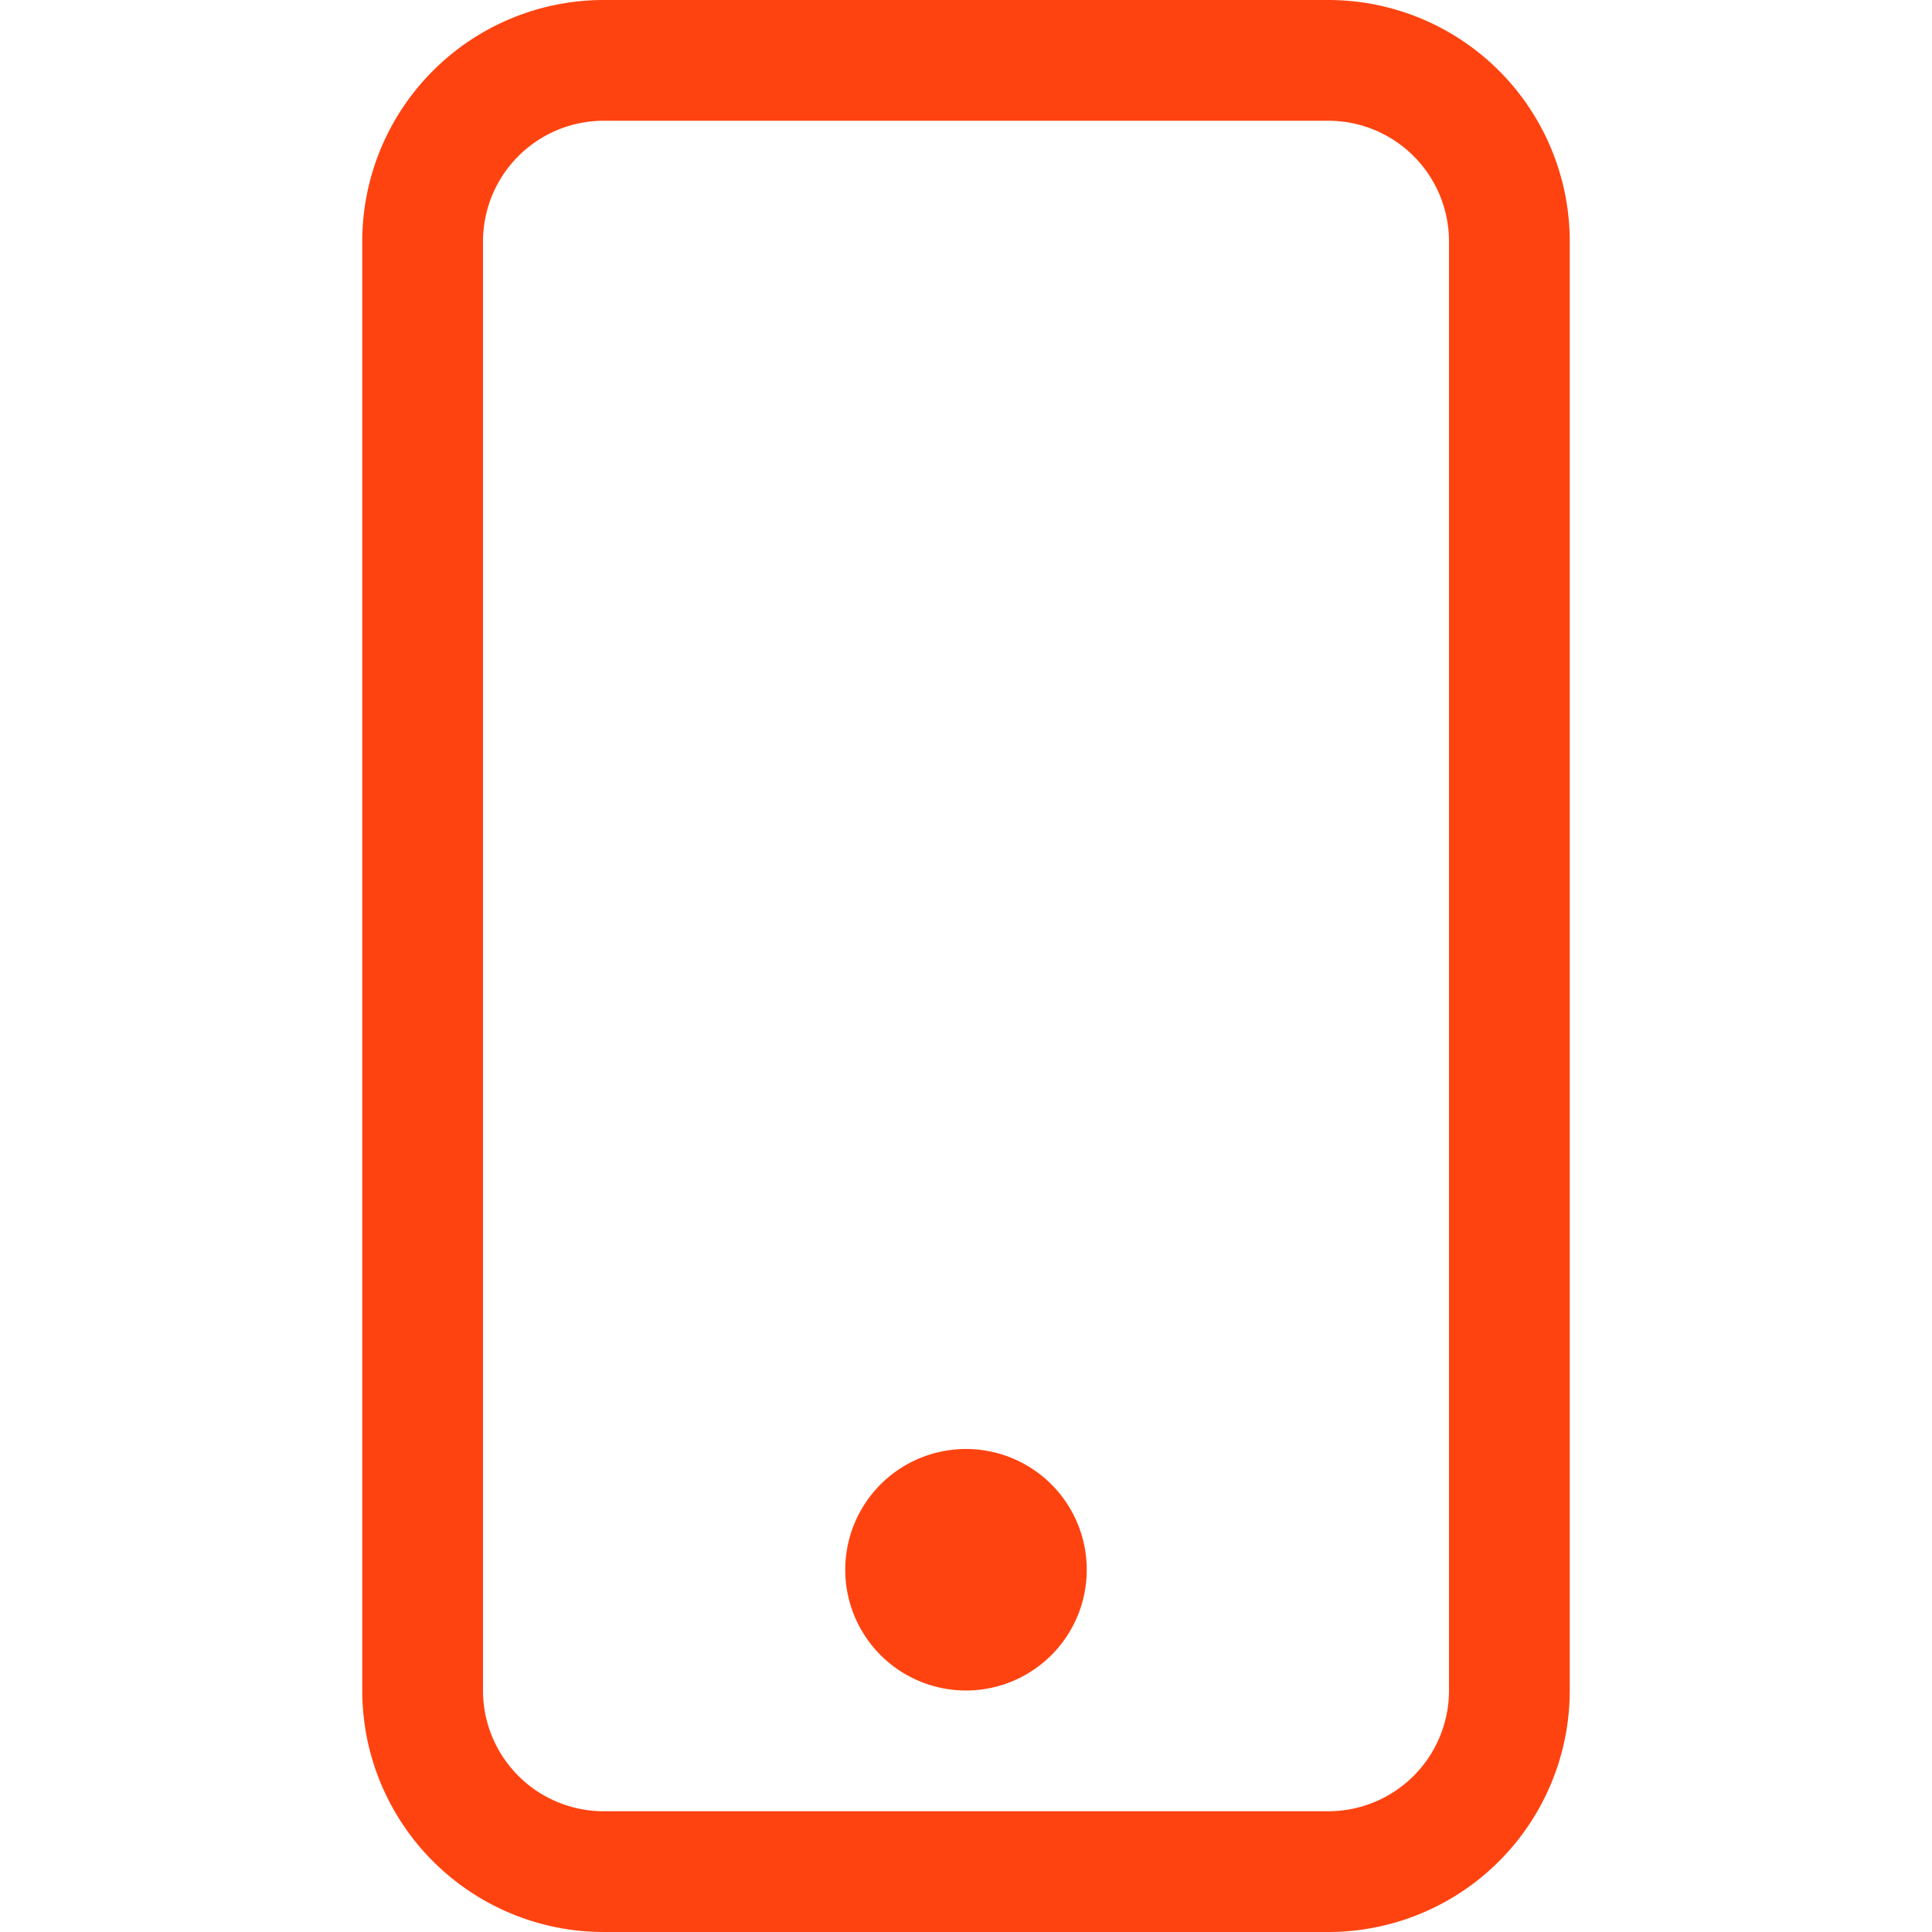 <svg width="128" height="128" viewBox="0 0 16 16" xmlns="http://www.w3.org/2000/svg">
    <g fill="#ff4310">
        <path d="M11 1a1 1 0 0 1 1 1v12a1 1 0 0 1-1 1H5a1 1 0 0 1-1-1V2a1 1 0 0 1 1-1h6zM5 0a2 2 0 0 0-2 2v12a2 2 0 0 0 2 2h6a2 2 0 0 0 2-2V2a2 2 0 0 0-2-2H5z"/>
        <path d="M8 14a1 1 0 1 0 0-2a1 1 0 0 0 0 2z"/>
    </g>
</svg>